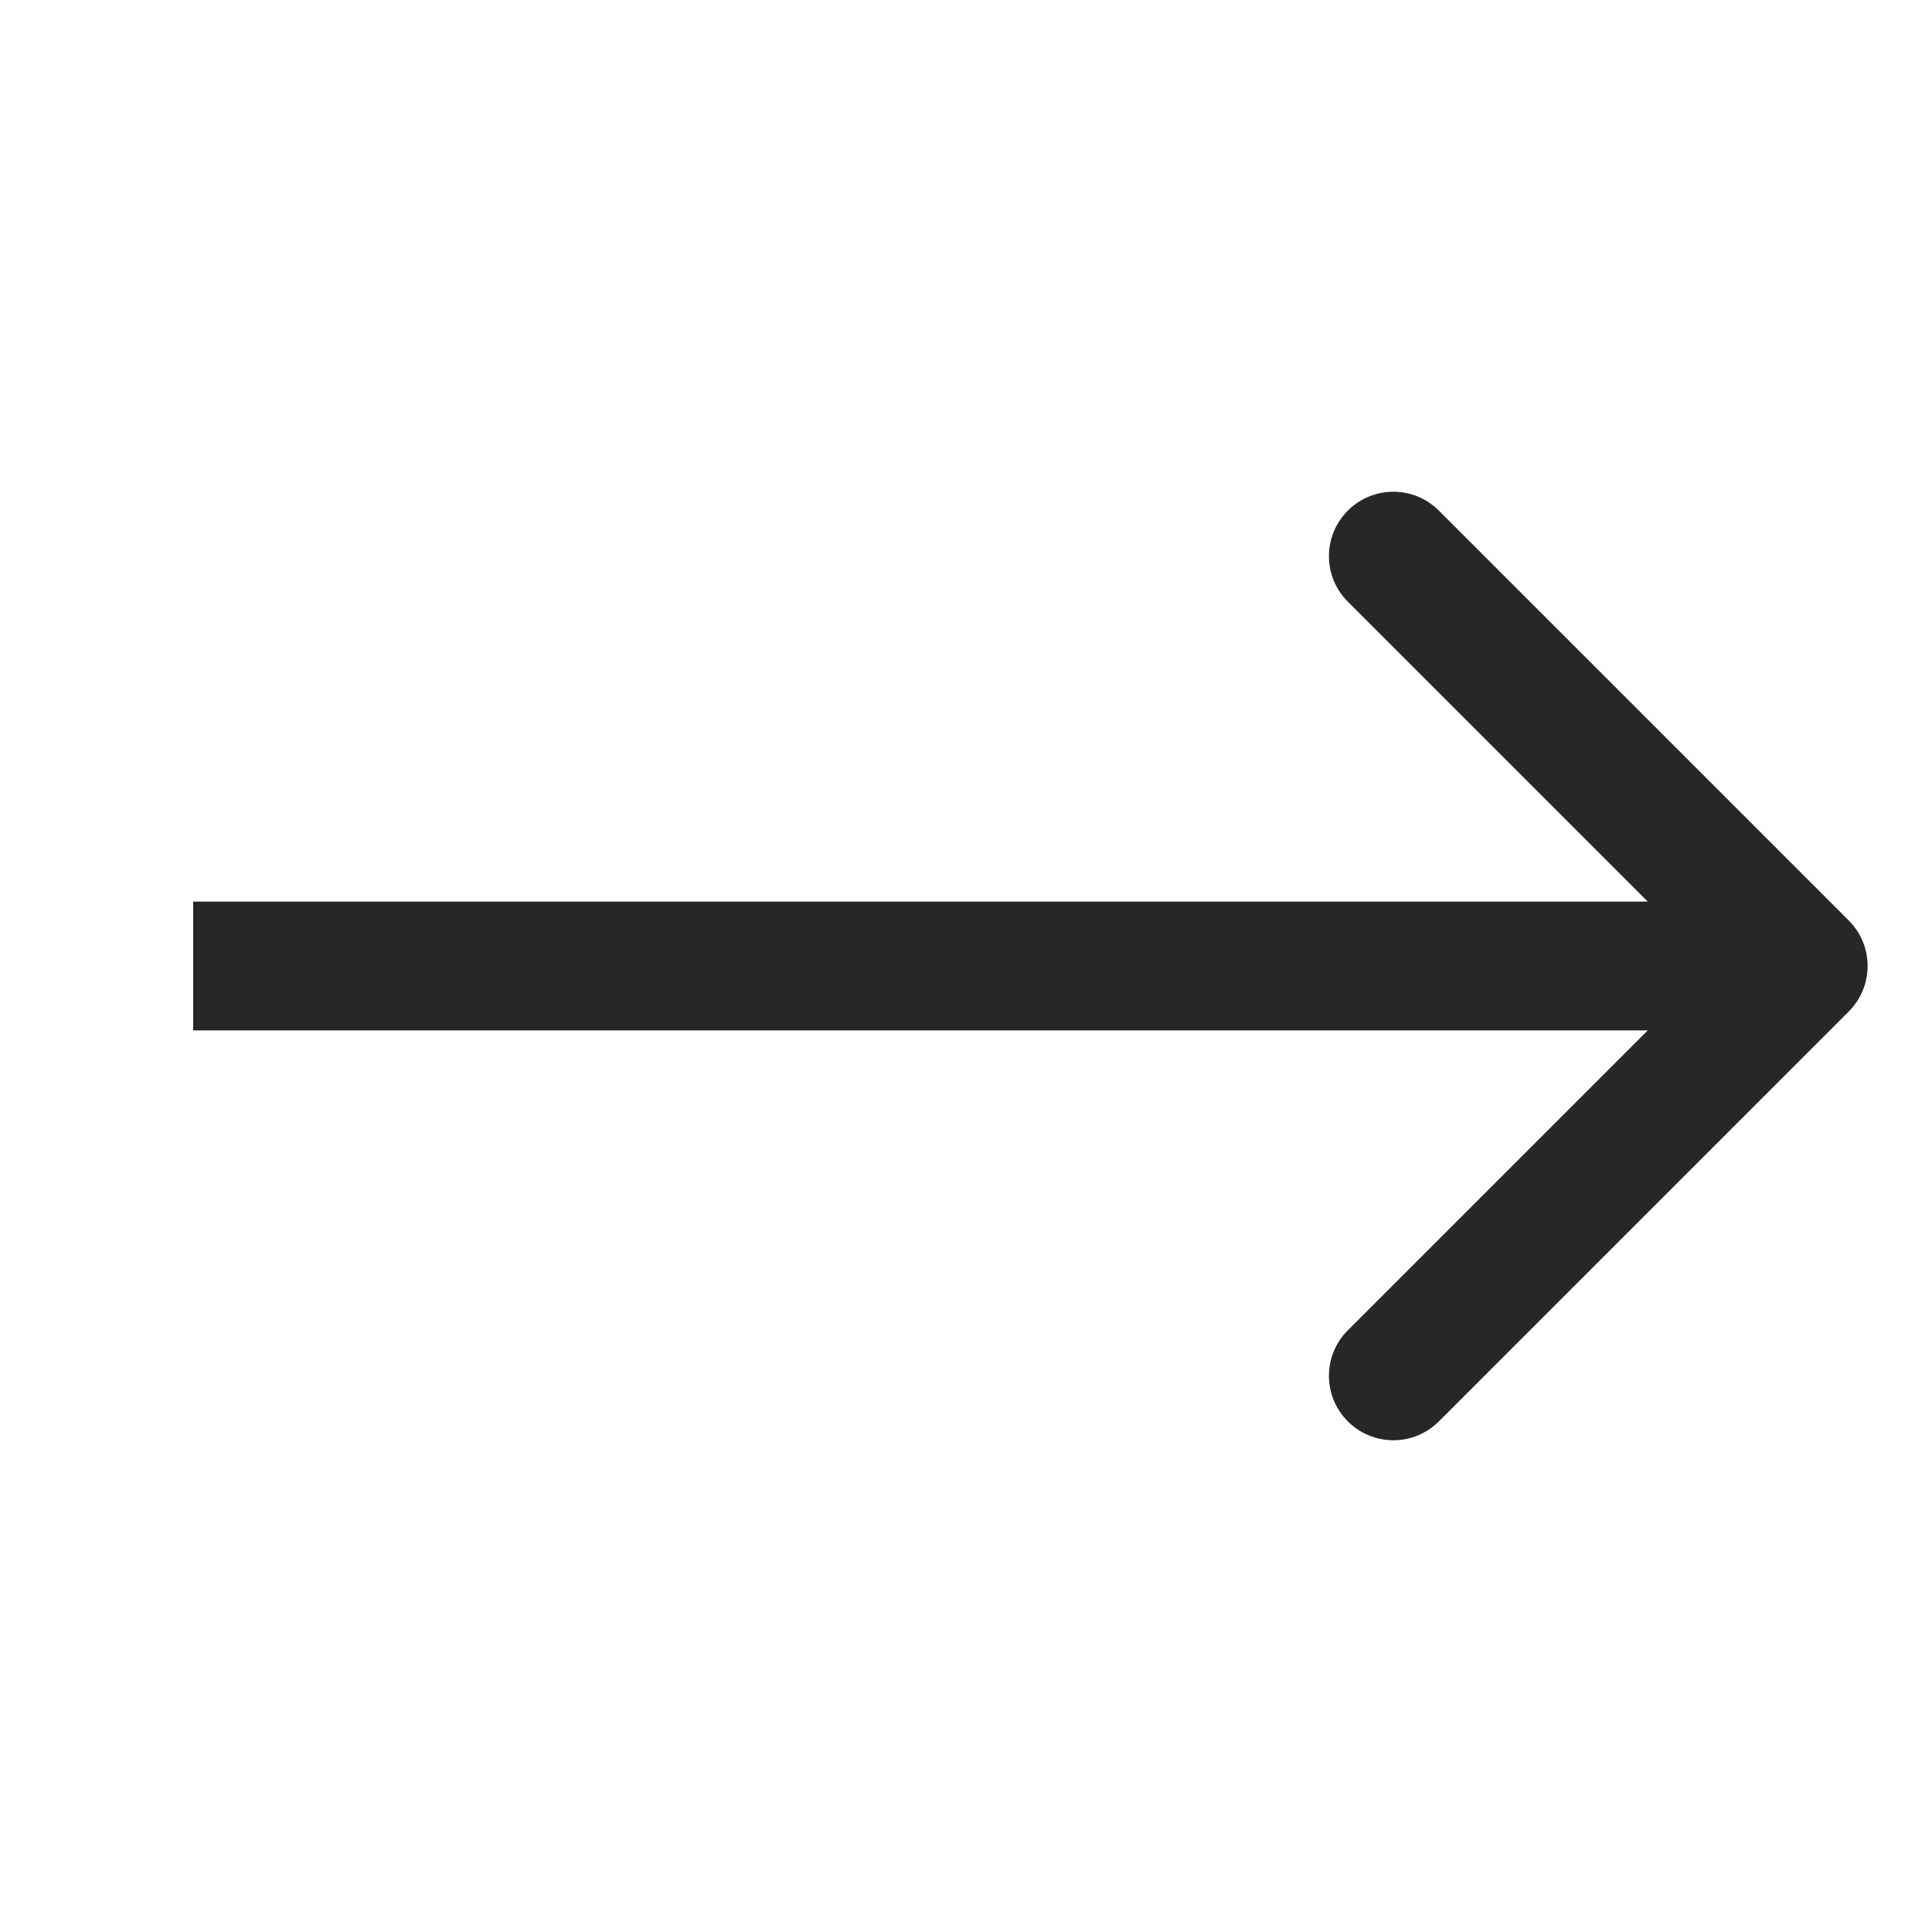 <svg width="30" height="30" viewBox="0 0 30 30" fill="none" xmlns="http://www.w3.org/2000/svg">
<path d="M28.707 15.707C29.098 15.317 29.098 14.683 28.707 14.293L22.343 7.929C21.953 7.538 21.32 7.538 20.929 7.929C20.538 8.319 20.538 8.953 20.929 9.343L26.586 15L20.929 20.657C20.538 21.047 20.538 21.68 20.929 22.071C21.32 22.462 21.953 22.462 22.343 22.071L28.707 15.707ZM3 16H28V14H3V16Z" fill="#27272A"/>
</svg>

